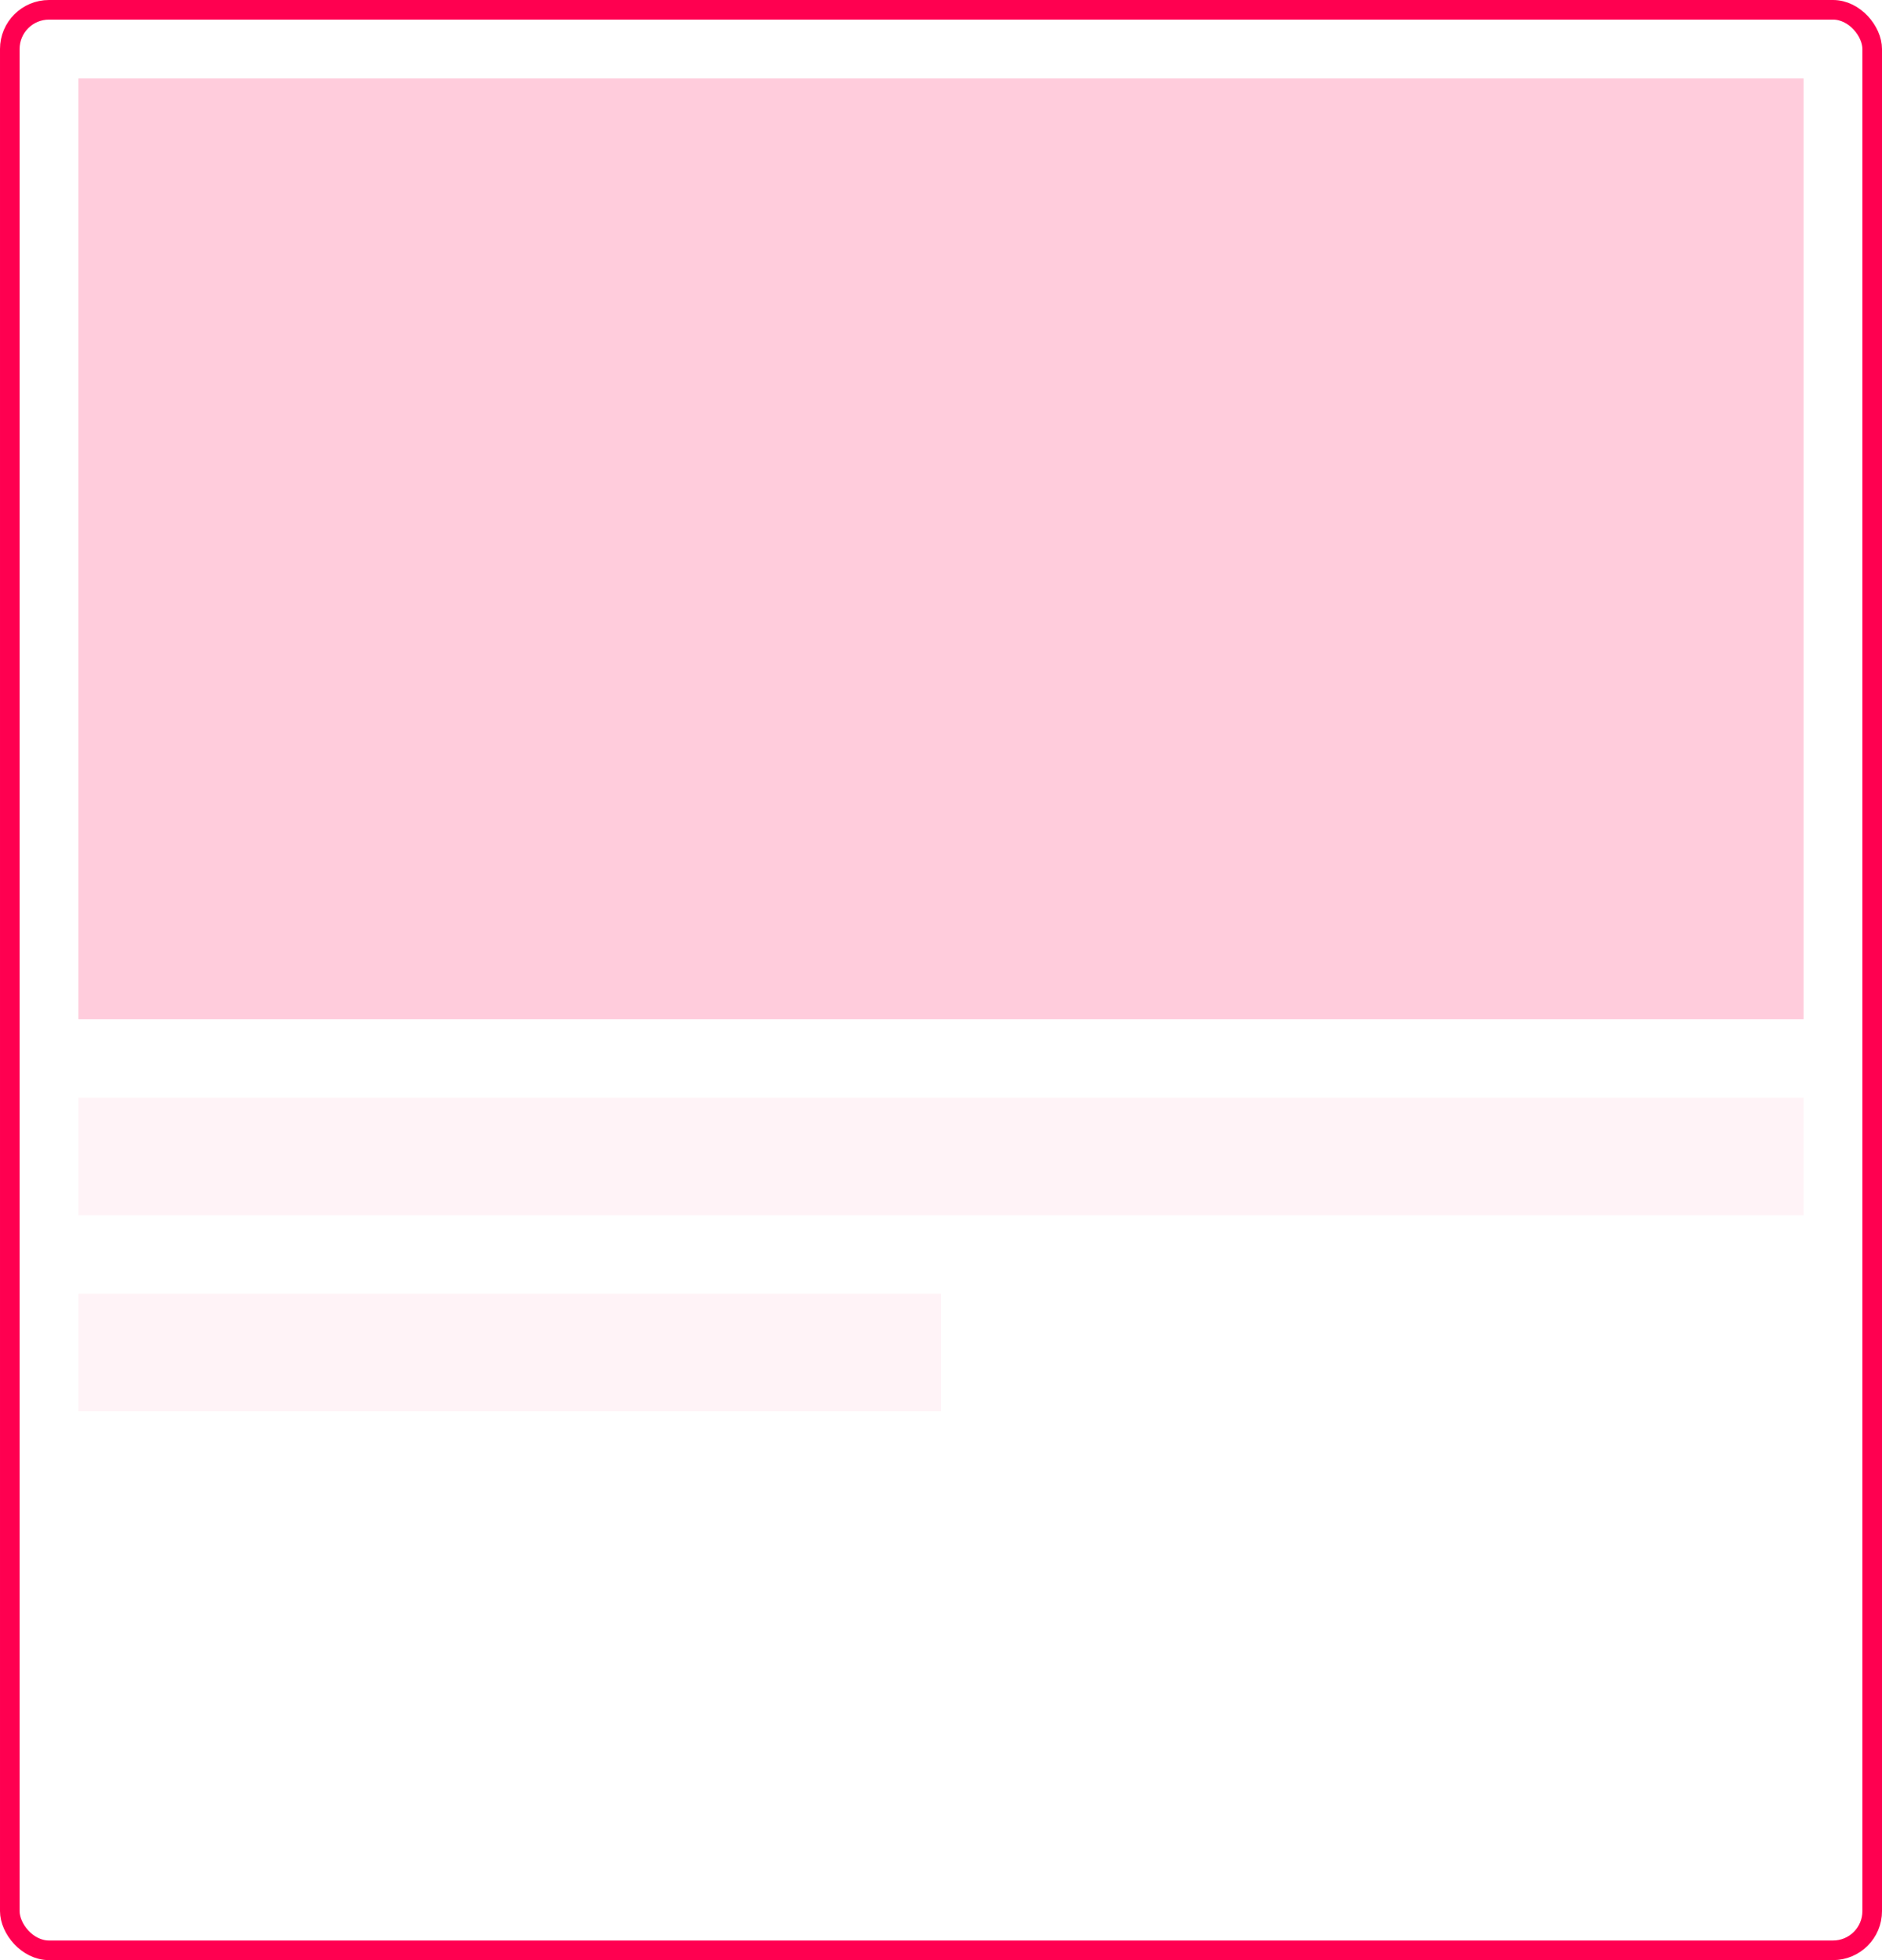 <?xml version="1.0" encoding="UTF-8"?>
<svg width="120px" height="125px" viewBox="0 0 120 125" version="1.1" xmlns="http://www.w3.org/2000/svg" xmlns:xlink="http://www.w3.org/1999/xlink">
    <!-- Generator: Sketch 54.1 (76490) - https://sketchapp.com -->
    <title>切片复制 32</title>
    <desc>Created with Sketch.</desc>
    <g id="页面1" stroke="none" stroke-width="1" fill="none" fill-rule="evenodd">
        <g id="切片" transform="translate(-1193, -357)">
            <g id="编组-3复制-3" transform="translate(1193, 357)">
                <rect id="矩形" stroke="#FF0050" stroke-width="1.25" x="0.625" y="0.625" width="118.75" height="123.75" rx="2.5"></rect>
                <rect id="矩形" fill="#FF0050" opacity="0.2" x="5" y="5" width="110" height="60"></rect>
                <rect id="矩形复制-3" fill="#FF0050" opacity="0.05" x="5" y="70" width="110" height="7.5"></rect>
                <rect id="矩形复制-6" fill="#FF0050" opacity="0.05" x="5" y="82.5" width="55" height="7.5"></rect>
            </g>
        </g>
    </g>
</svg>